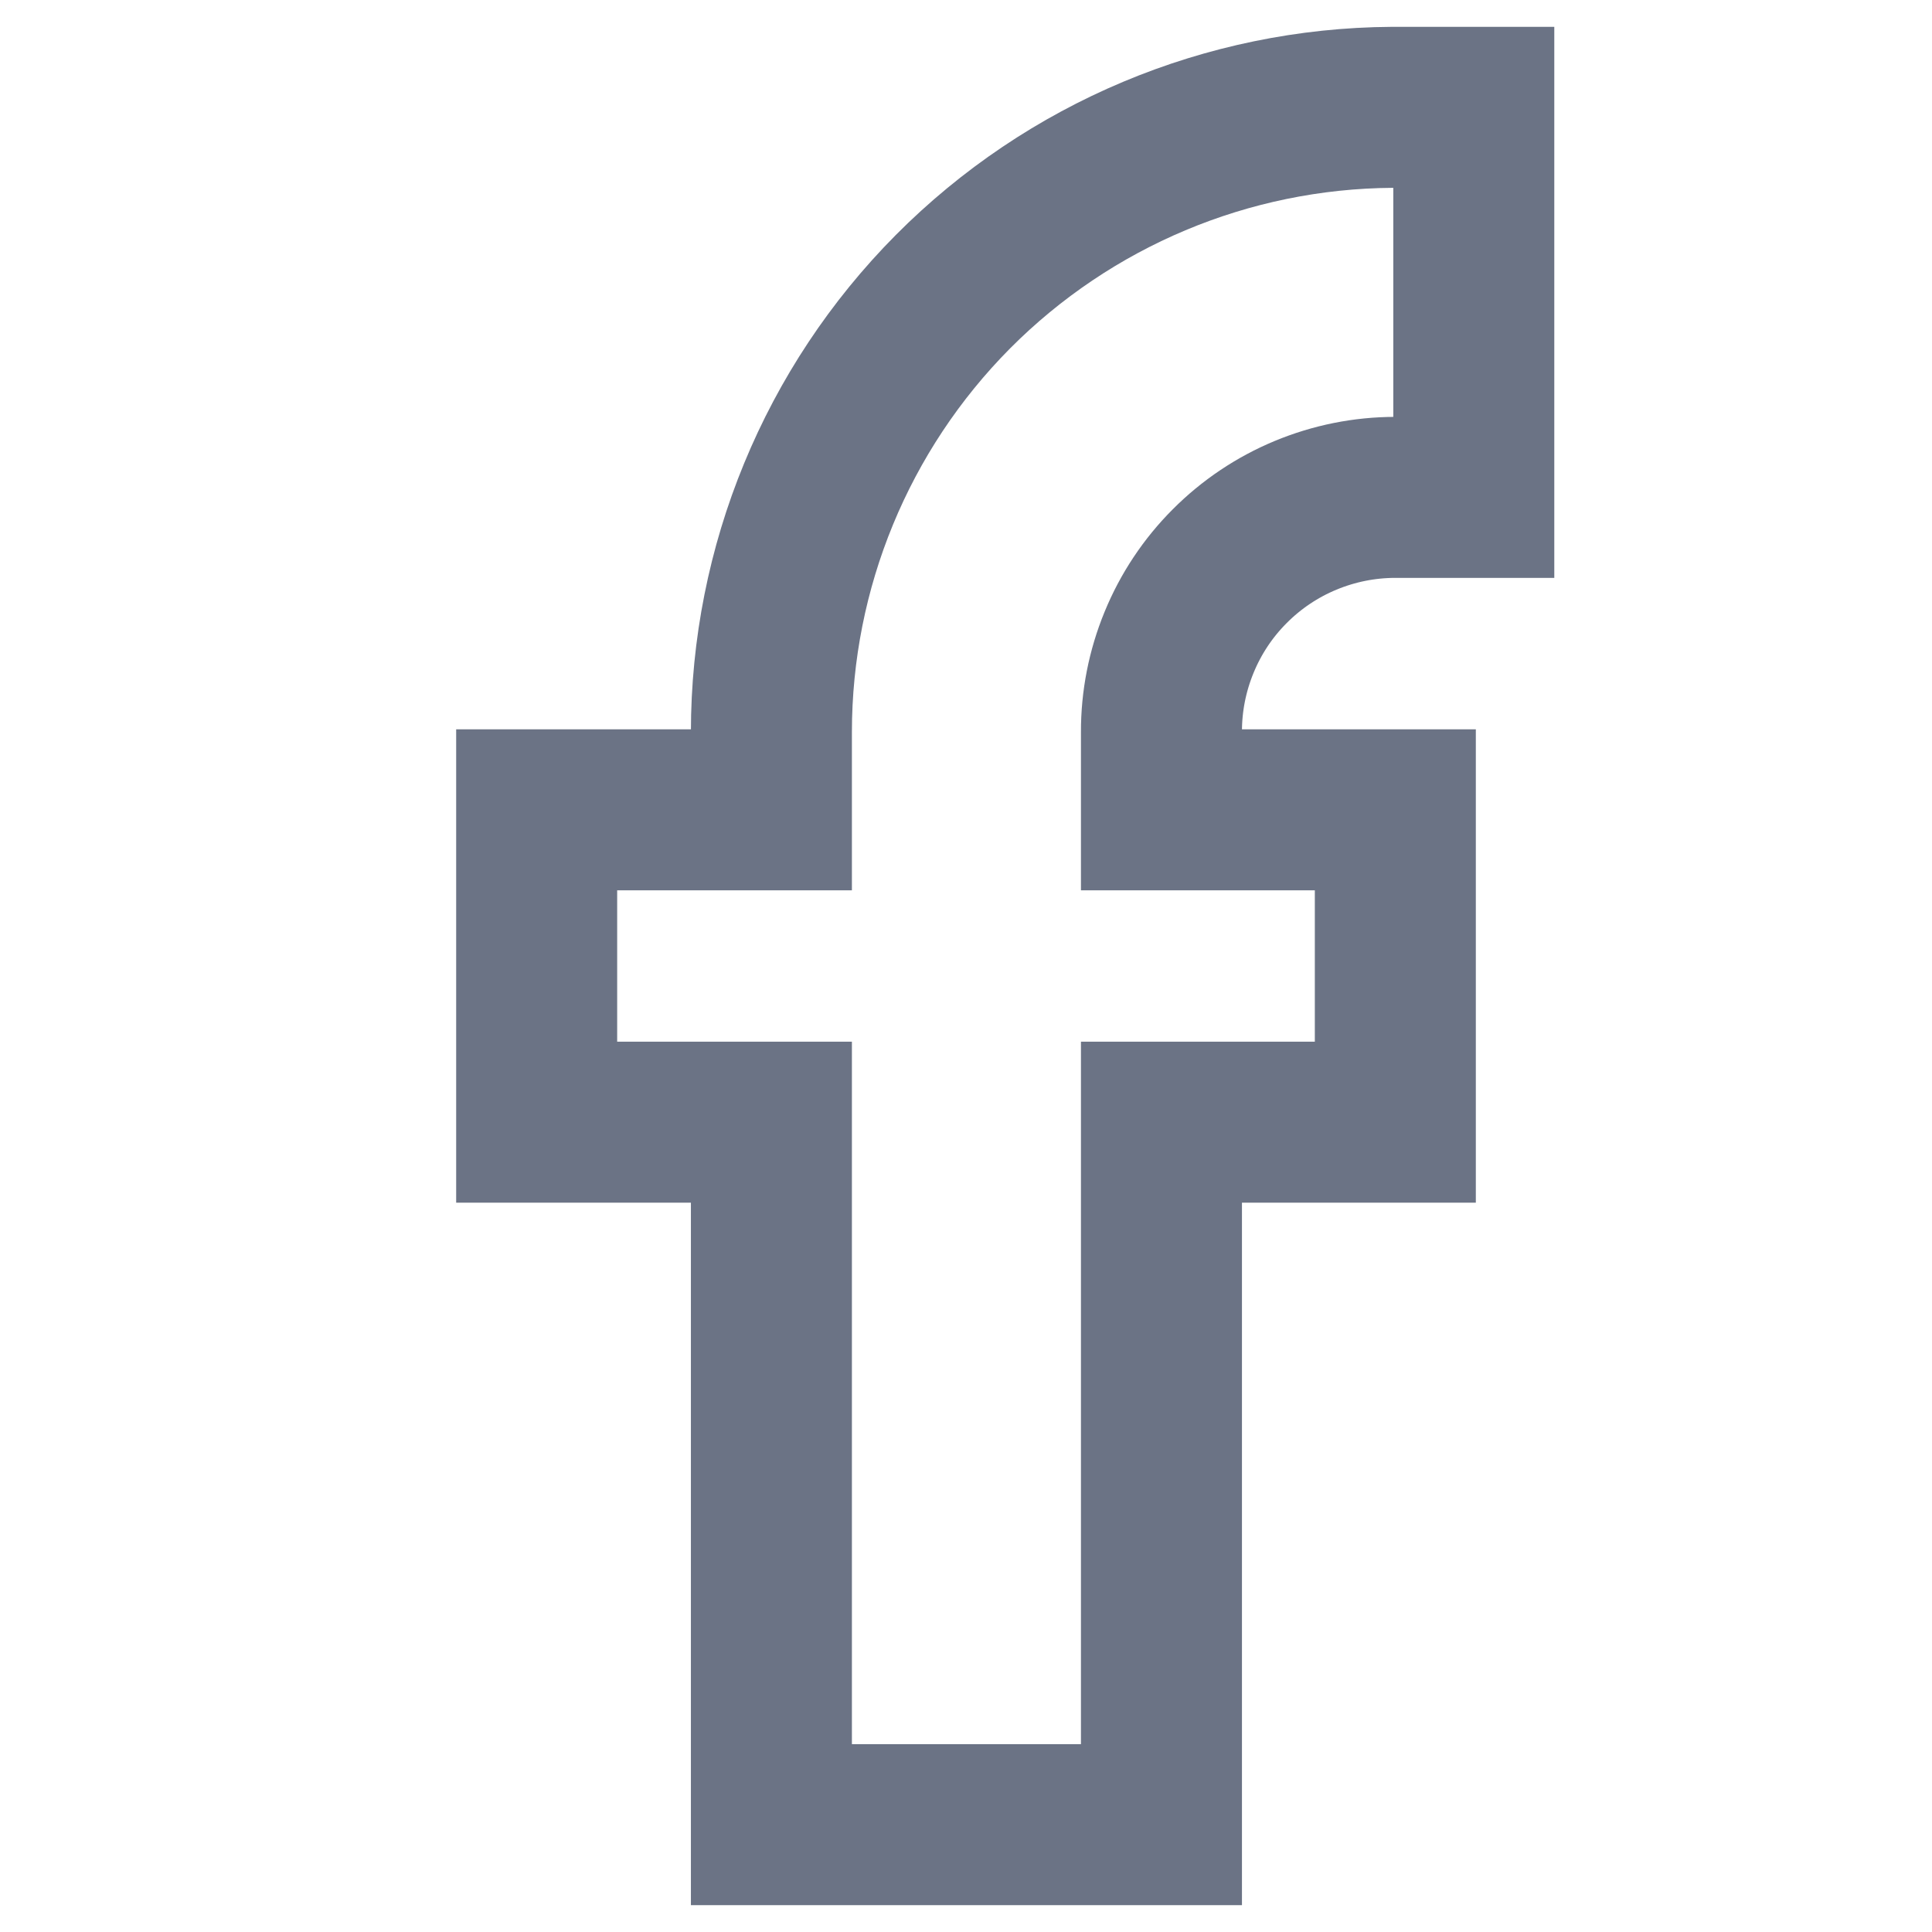 <svg width="18" height="18" viewBox="0 0 18 18" fill="none" xmlns="http://www.w3.org/2000/svg">
<g clip-path="url(#clip0_7_54)">
<path d="M13.731 4.634V1H12.97C11.432 1.01 9.962 1.628 8.878 2.718C7.795 3.809 7.187 5.284 7.187 6.821V7.545H5V10.455H7.187V17H10.821V10.455H13V7.545H10.821V6.821C10.82 6.534 10.876 6.25 10.985 5.985C11.094 5.719 11.254 5.478 11.457 5.275C11.659 5.072 11.899 4.911 12.164 4.801C12.429 4.691 12.713 4.634 13 4.634H13.731Z" stroke="#6B7385" stroke-width="1.5" stroke-miterlimit="10"/>
</g>
<defs>
<clipPath id="clip0_7_54">
<rect width="18" height="18" fill="white"/>
</clipPath>
</defs>
</svg>
